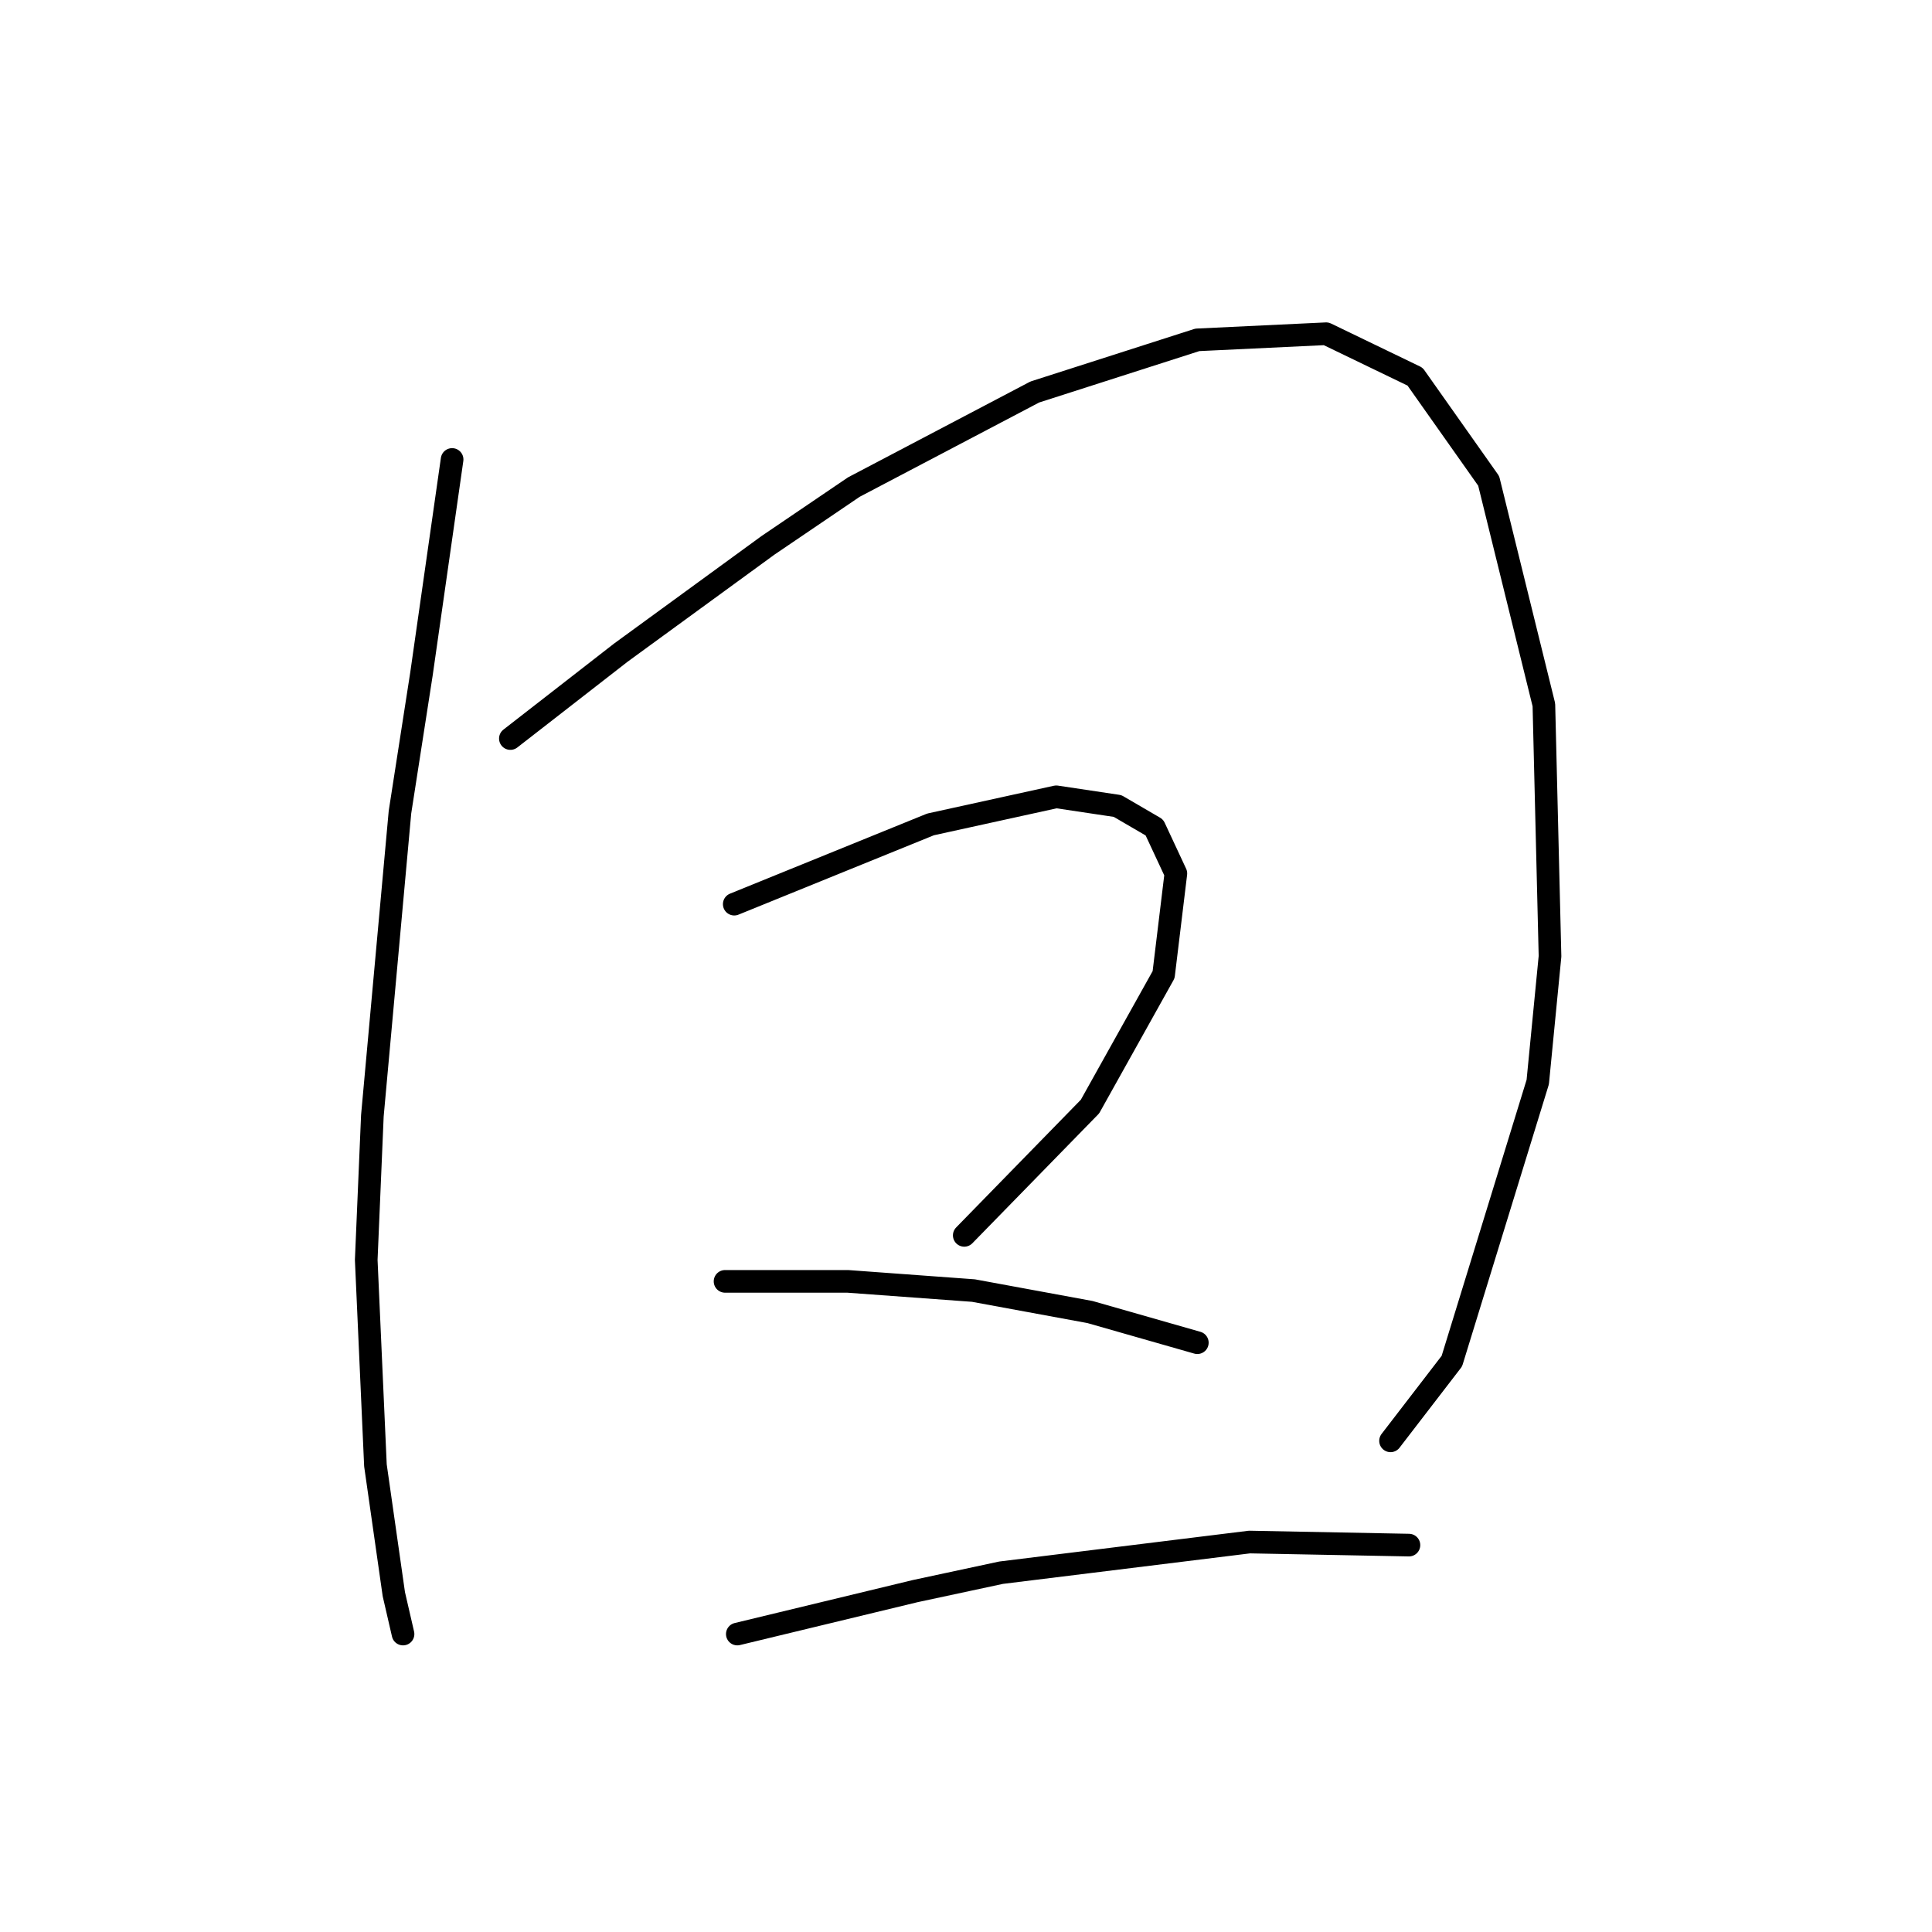 <?xml version="1.0" standalone="no"?>
    <svg width="256" height="256" xmlns="http://www.w3.org/2000/svg" version="1.1">
    <polyline stroke="black" stroke-width="3" stroke-linecap="round" fill="transparent" stroke-linejoin="round" points="59.906 60.882 57.874 75.104 55.842 89.327 52.998 107.614 49.341 147.844 48.528 166.943 49.747 194.17 52.185 211.237 53.404 216.52 53.404 216.52 " />
        <polyline stroke="black" stroke-width="3" stroke-linecap="round" fill="transparent" stroke-linejoin="round" points="67.627 97.861 74.942 92.172 82.256 86.483 101.762 72.26 113.14 64.539 137.116 51.942 158.653 45.033 175.72 44.221 187.505 49.91 197.258 63.726 204.572 93.391 205.385 126.713 203.76 143.374 192.381 180.353 184.254 190.919 184.254 190.919 " />
        <polyline stroke="black" stroke-width="3" stroke-linecap="round" fill="transparent" stroke-linejoin="round" points="97.292 119.805 110.295 114.522 123.299 109.239 139.96 105.582 148.087 106.801 152.964 109.645 155.808 115.741 154.183 129.151 144.43 146.625 127.769 163.692 127.769 163.692 " />
        <polyline stroke="black" stroke-width="3" stroke-linecap="round" fill="transparent" stroke-linejoin="round" points="96.073 169.788 104.2 169.788 112.327 169.788 128.988 171.007 144.43 173.851 158.653 177.915 158.653 177.915 " />
        <polyline stroke="black" stroke-width="3" stroke-linecap="round" fill="transparent" stroke-linejoin="round" points="97.698 216.52 109.483 213.675 121.267 210.831 132.646 208.392 165.561 204.329 186.692 204.735 186.692 204.735 " />
        </svg>